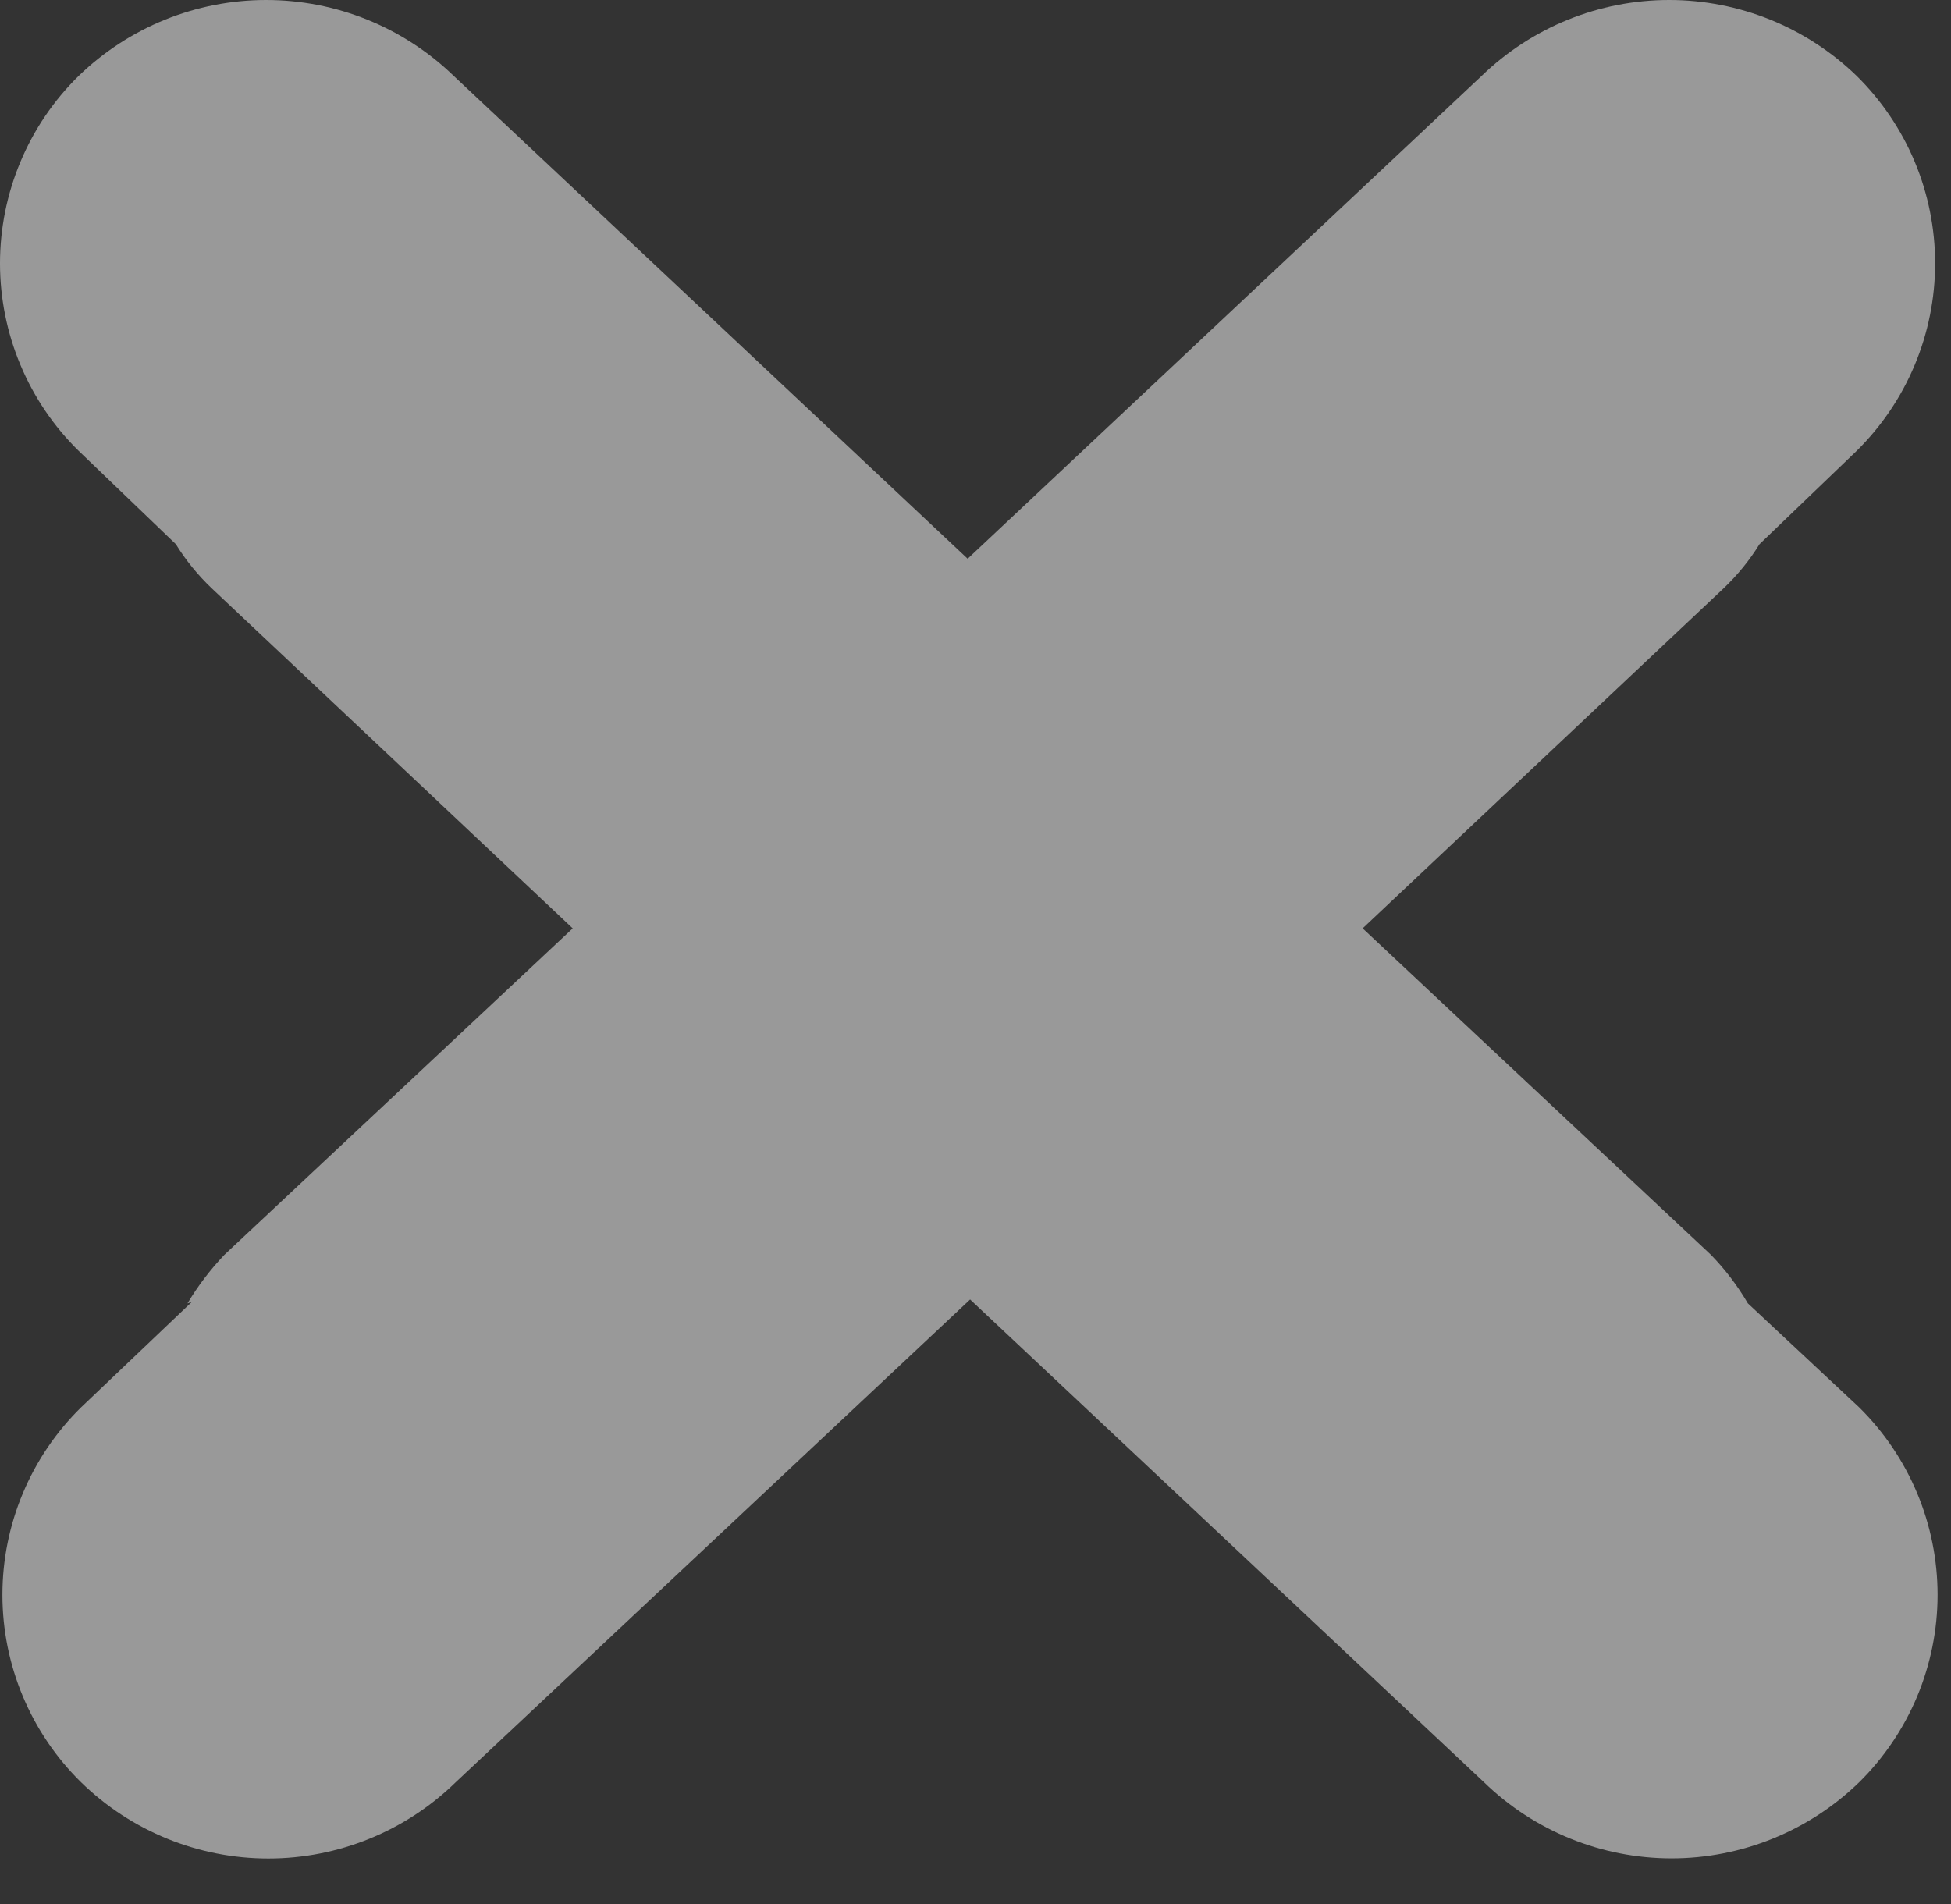 <svg width="42" height="41" viewBox="0 0 42 41" fill="none" xmlns="http://www.w3.org/2000/svg">
<rect x="0" y="0" width="42" height="41" fill="#333333" stroke="none"/>
<path opacity="0.5" fill-rule="evenodd" clip-rule="evenodd" d="M4.13 28.029L1.746 30.299C1.21 30.825 0.784 31.453 0.493 32.147C0.202 32.84 0.052 33.584 0.052 34.335C0.052 35.087 0.202 35.831 0.493 36.524C0.784 37.217 1.21 37.846 1.746 38.372C2.824 39.424 4.271 40.013 5.777 40.013C7.284 40.013 8.731 39.424 9.809 38.372L20.884 27.977L31.948 38.372C33.029 39.422 34.477 40.01 35.985 40.01C37.492 40.01 38.94 39.422 40.022 38.372C40.557 37.845 40.981 37.216 41.272 36.523C41.561 35.83 41.711 35.087 41.711 34.335C41.711 33.584 41.561 32.84 41.272 32.148C40.981 31.454 40.557 30.826 40.022 30.299L37.627 28.061C37.405 27.681 37.138 27.33 36.832 27.015L29.334 19.987L37.104 12.667C37.402 12.384 37.662 12.065 37.878 11.715L39.969 9.707C40.504 9.18 40.929 8.551 41.219 7.858C41.509 7.165 41.658 6.422 41.658 5.67C41.658 4.919 41.509 4.175 41.219 3.482C40.929 2.789 40.504 2.161 39.969 1.634C38.887 0.586 37.439 0 35.933 0C34.426 0 32.978 0.586 31.896 1.634L20.831 12.029L9.767 1.634C8.684 0.586 7.237 0 5.73 0C4.224 0 2.776 0.586 1.694 1.634C1.157 2.16 0.731 2.789 0.441 3.482C0.15 4.175 0 4.919 0 5.67C0 6.422 0.15 7.166 0.441 7.859C0.731 8.552 1.157 9.181 1.694 9.707L3.785 11.715C4.001 12.065 4.261 12.384 4.559 12.667L12.329 19.987L4.831 27.015C4.528 27.333 4.261 27.684 4.036 28.061" fill="white"/>
</svg>
